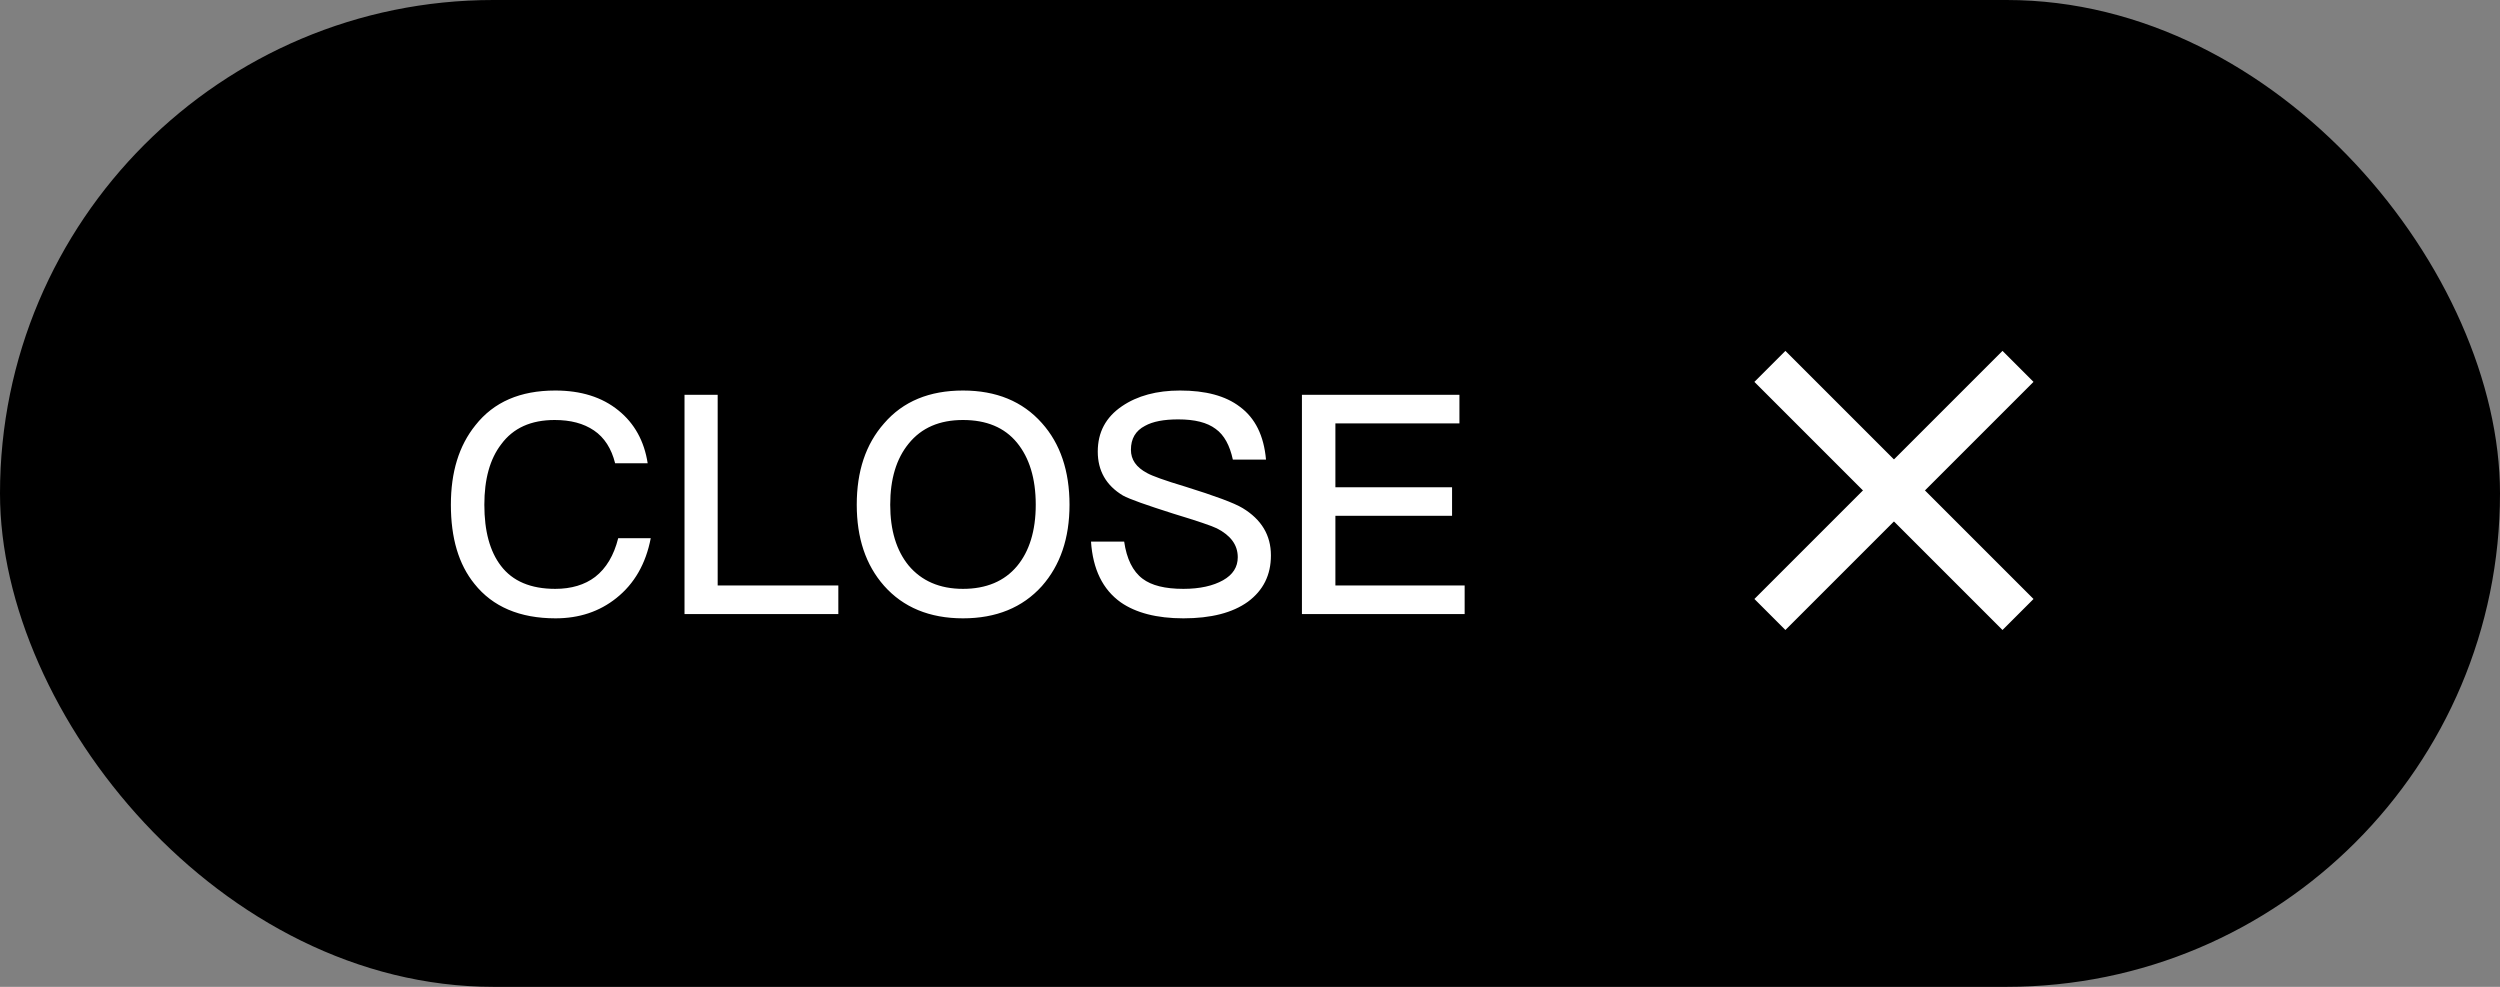 <?xml version="1.0" encoding="UTF-8"?>
<svg width="114px" height="45px" viewBox="0 0 114 45" version="1.1" xmlns="http://www.w3.org/2000/svg" xmlns:xlink="http://www.w3.org/1999/xlink">
    <rect x="0" y="0" width="114" height="45" fill="#808080" stroke="none"/>
    <!-- Generator: Sketch 49.2 (51160) - http://www.bohemiancoding.com/sketch -->
    <title>3</title>
    <desc>Created with Sketch.</desc>
    <defs></defs>
    <g id="Page-1" stroke="none" stroke-width="1" fill="none" fill-rule="evenodd">
        <g id="猩派客菜单栏" transform="translate(-1695, -41)">
            <g id="Group" transform="translate(1695, 41)">
                <g id="Group-2">
                    <rect id="Rectangle-2-Copy" fill="#000000" x="0" y="0" width="114" height="45" rx="22.5"></rect>
                    <path d="M25.32,17.808 C26.482,17.808 27.448,18.102 28.204,18.718 C28.932,19.306 29.38,20.118 29.534,21.126 L28.05,21.126 C27.882,20.454 27.56,19.95 27.084,19.628 C26.608,19.306 26.02,19.152 25.292,19.152 C24.214,19.152 23.402,19.516 22.856,20.258 C22.338,20.93 22.086,21.854 22.086,23.016 C22.086,24.22 22.338,25.144 22.842,25.802 C23.374,26.502 24.2,26.852 25.32,26.852 C26.048,26.852 26.664,26.67 27.14,26.306 C27.644,25.914 27.994,25.326 28.19,24.542 L29.674,24.542 C29.45,25.704 28.932,26.614 28.106,27.272 C27.336,27.888 26.412,28.196 25.334,28.196 C23.696,28.196 22.464,27.664 21.638,26.628 C20.91,25.732 20.56,24.528 20.56,23.016 C20.56,21.532 20.924,20.328 21.68,19.39 C22.52,18.326 23.724,17.808 25.32,17.808 Z M31.214,18.004 L32.726,18.004 L32.726,26.698 L38.228,26.698 L38.228,28 L31.214,28 L31.214,18.004 Z M43.912,17.808 C45.424,17.808 46.628,18.298 47.51,19.292 C48.35,20.23 48.77,21.476 48.77,23.016 C48.77,24.542 48.35,25.774 47.51,26.726 C46.628,27.706 45.424,28.196 43.912,28.196 C42.386,28.196 41.182,27.692 40.314,26.712 C39.474,25.76 39.068,24.528 39.068,23.016 C39.068,21.49 39.474,20.258 40.314,19.306 C41.182,18.298 42.386,17.808 43.912,17.808 Z M43.912,19.152 C42.848,19.152 42.022,19.502 41.434,20.23 C40.874,20.916 40.594,21.84 40.594,23.016 C40.594,24.178 40.874,25.102 41.434,25.788 C42.022,26.488 42.848,26.852 43.912,26.852 C44.976,26.852 45.802,26.502 46.376,25.816 C46.936,25.144 47.23,24.206 47.23,23.016 C47.23,21.812 46.936,20.874 46.376,20.188 C45.802,19.488 44.976,19.152 43.912,19.152 Z M53.81,17.808 C54.972,17.808 55.882,18.046 56.54,18.55 C57.24,19.068 57.632,19.866 57.73,20.958 L56.218,20.958 C56.078,20.314 55.826,19.838 55.434,19.558 C55.042,19.264 54.482,19.124 53.726,19.124 C53.068,19.124 52.564,19.222 52.214,19.418 C51.78,19.642 51.57,20.006 51.57,20.51 C51.57,20.958 51.808,21.308 52.312,21.574 C52.536,21.7 53.11,21.91 54.048,22.19 C55.392,22.61 56.274,22.932 56.666,23.17 C57.52,23.688 57.954,24.402 57.954,25.326 C57.954,26.222 57.604,26.922 56.904,27.44 C56.204,27.944 55.224,28.196 53.964,28.196 C52.746,28.196 51.794,27.944 51.108,27.468 C50.282,26.88 49.834,25.956 49.75,24.696 L51.262,24.696 C51.374,25.48 51.654,26.054 52.102,26.39 C52.508,26.698 53.124,26.852 53.964,26.852 C54.72,26.852 55.322,26.712 55.77,26.46 C56.218,26.208 56.442,25.858 56.442,25.41 C56.442,24.85 56.12,24.416 55.49,24.094 C55.266,23.982 54.608,23.758 53.502,23.422 C52.27,23.03 51.514,22.764 51.206,22.596 C50.436,22.134 50.058,21.462 50.058,20.594 C50.058,19.712 50.422,19.026 51.164,18.522 C51.864,18.046 52.746,17.808 53.81,17.808 Z M59.368,18.004 L66.55,18.004 L66.55,19.306 L60.894,19.306 L60.894,22.218 L66.214,22.218 L66.214,23.52 L60.894,23.52 L60.894,26.698 L66.788,26.698 L66.788,28 L59.368,28 L59.368,18.004 Z" id="CLOSE" fill="#FFFFFF"></path>
                    <rect id="Rectangle-Copy-4" fill="#FFFFFF" transform="translate(86.364, 22.364) rotate(-45) translate(-86.364, -22.364) " x="78.364" y="21.364" width="16" height="2"></rect>
                    <rect id="Rectangle-Copy-5" fill="#FFFFFF" transform="translate(86.364, 22.364) scale(-1, 1) rotate(-45) translate(-86.364, -22.364) " x="78.364" y="21.364" width="16" height="2"></rect>
                </g>
            </g>
        </g>
    </g>
</svg>